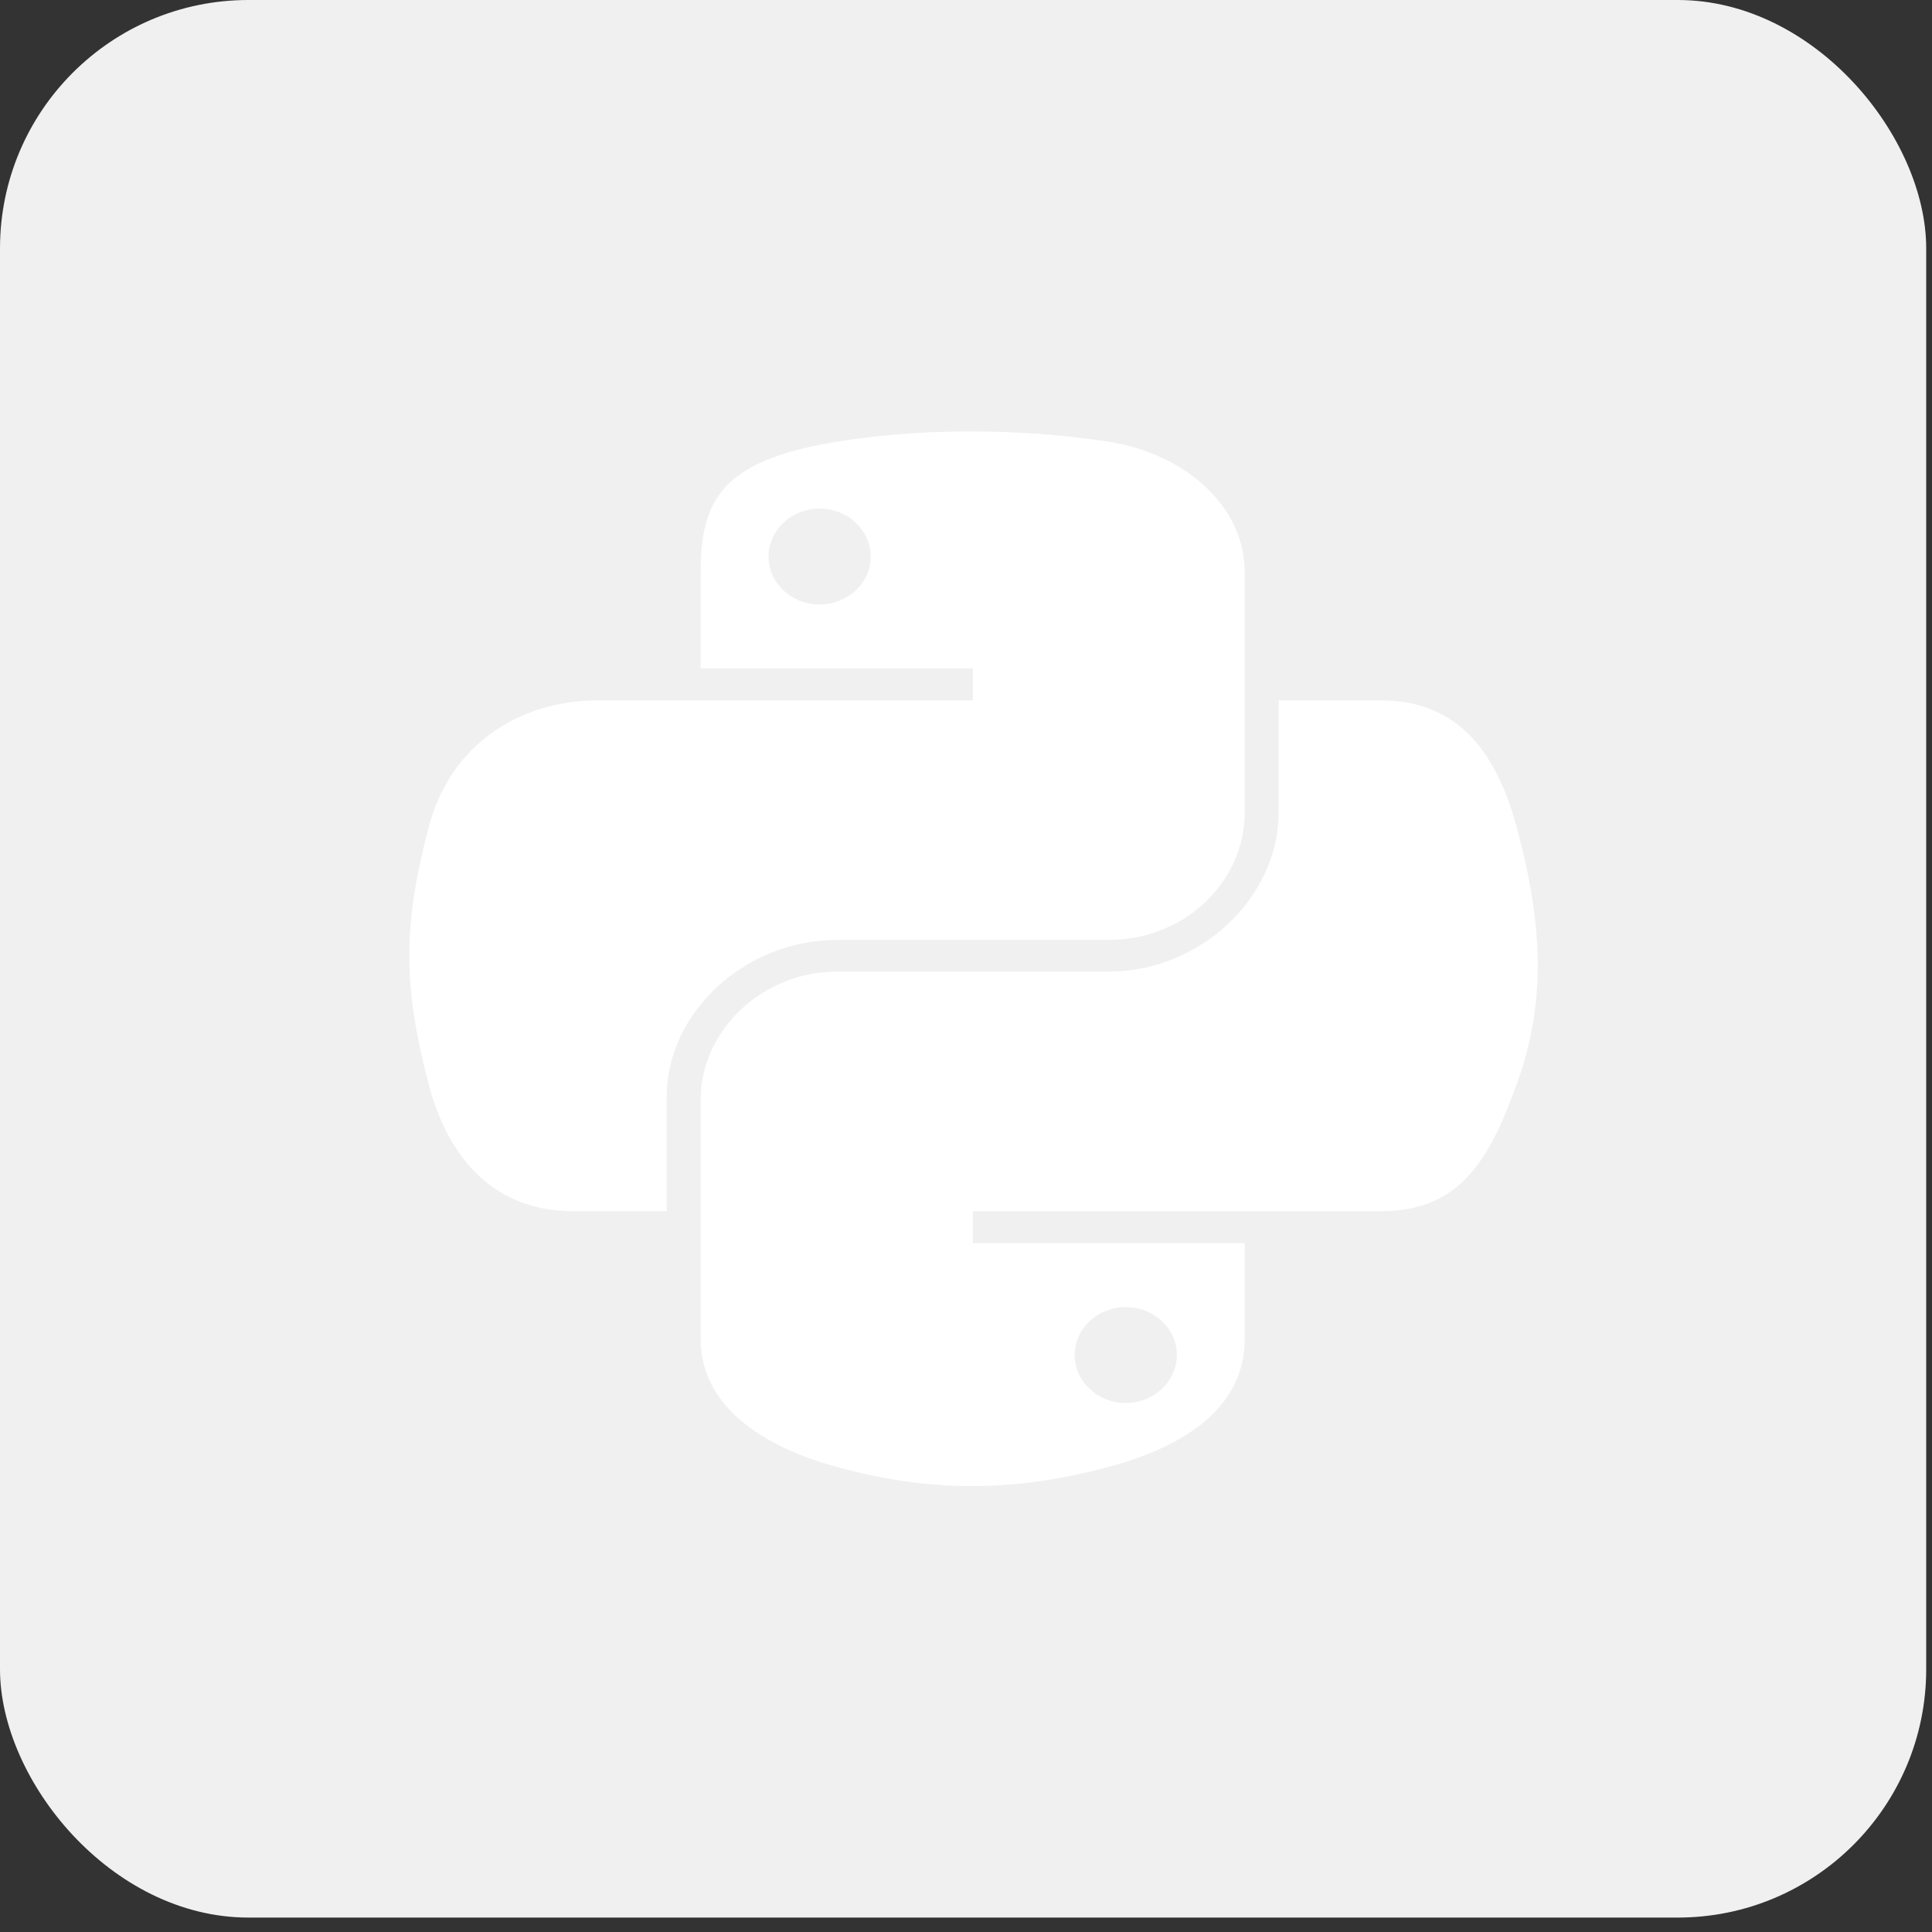 <svg width="70" height="70" viewBox="0 0 70 70" fill="none" xmlns="http://www.w3.org/2000/svg">
<rect x="0" y="0" width="70" height="70" fill="#333333" stroke="none"/>
<rect width="69.79" height="69.477" rx="9" fill="#F0F0F0"/>
<path d="M35.03 15.632C33.344 15.639 31.734 15.772 30.317 16.004C26.144 16.686 25.387 18.112 25.387 20.743V24.217H35.248V25.375H25.387H21.685C18.819 25.375 16.31 26.968 15.525 29.997C14.619 33.47 14.579 35.637 15.525 39.262C16.226 41.961 17.9 43.884 20.766 43.884H24.157V39.719C24.157 36.71 26.973 34.056 30.317 34.056H40.168C42.91 34.056 45.099 31.969 45.099 29.424V20.743C45.099 18.272 42.844 16.416 40.168 16.004C38.474 15.743 36.716 15.625 35.03 15.632ZM29.697 18.427C30.715 18.427 31.547 19.208 31.547 20.169C31.547 21.127 30.715 21.901 29.697 21.901C28.674 21.901 27.846 21.127 27.846 20.169C27.846 19.208 28.674 18.427 29.697 18.427Z" fill="white"/>
<path d="M46.328 25.376V29.424C46.328 32.562 43.45 35.204 40.167 35.204H30.317C27.619 35.204 25.386 37.339 25.386 39.837V48.517C25.386 50.988 27.71 52.441 30.317 53.15C33.439 53.998 36.432 54.152 40.167 53.15C42.65 52.485 45.098 51.148 45.098 48.517V45.043H35.248V43.885H45.098H50.029C52.895 43.885 53.963 42.037 54.96 39.263C55.99 36.407 55.946 33.661 54.96 29.998C54.252 27.36 52.899 25.376 50.029 25.376H46.328ZM40.788 47.359C41.81 47.359 42.639 48.133 42.639 49.091C42.639 50.052 41.81 50.833 40.788 50.833C39.769 50.833 38.938 50.052 38.938 49.091C38.938 48.133 39.769 47.359 40.788 47.359Z" fill="white"/>
</svg>
